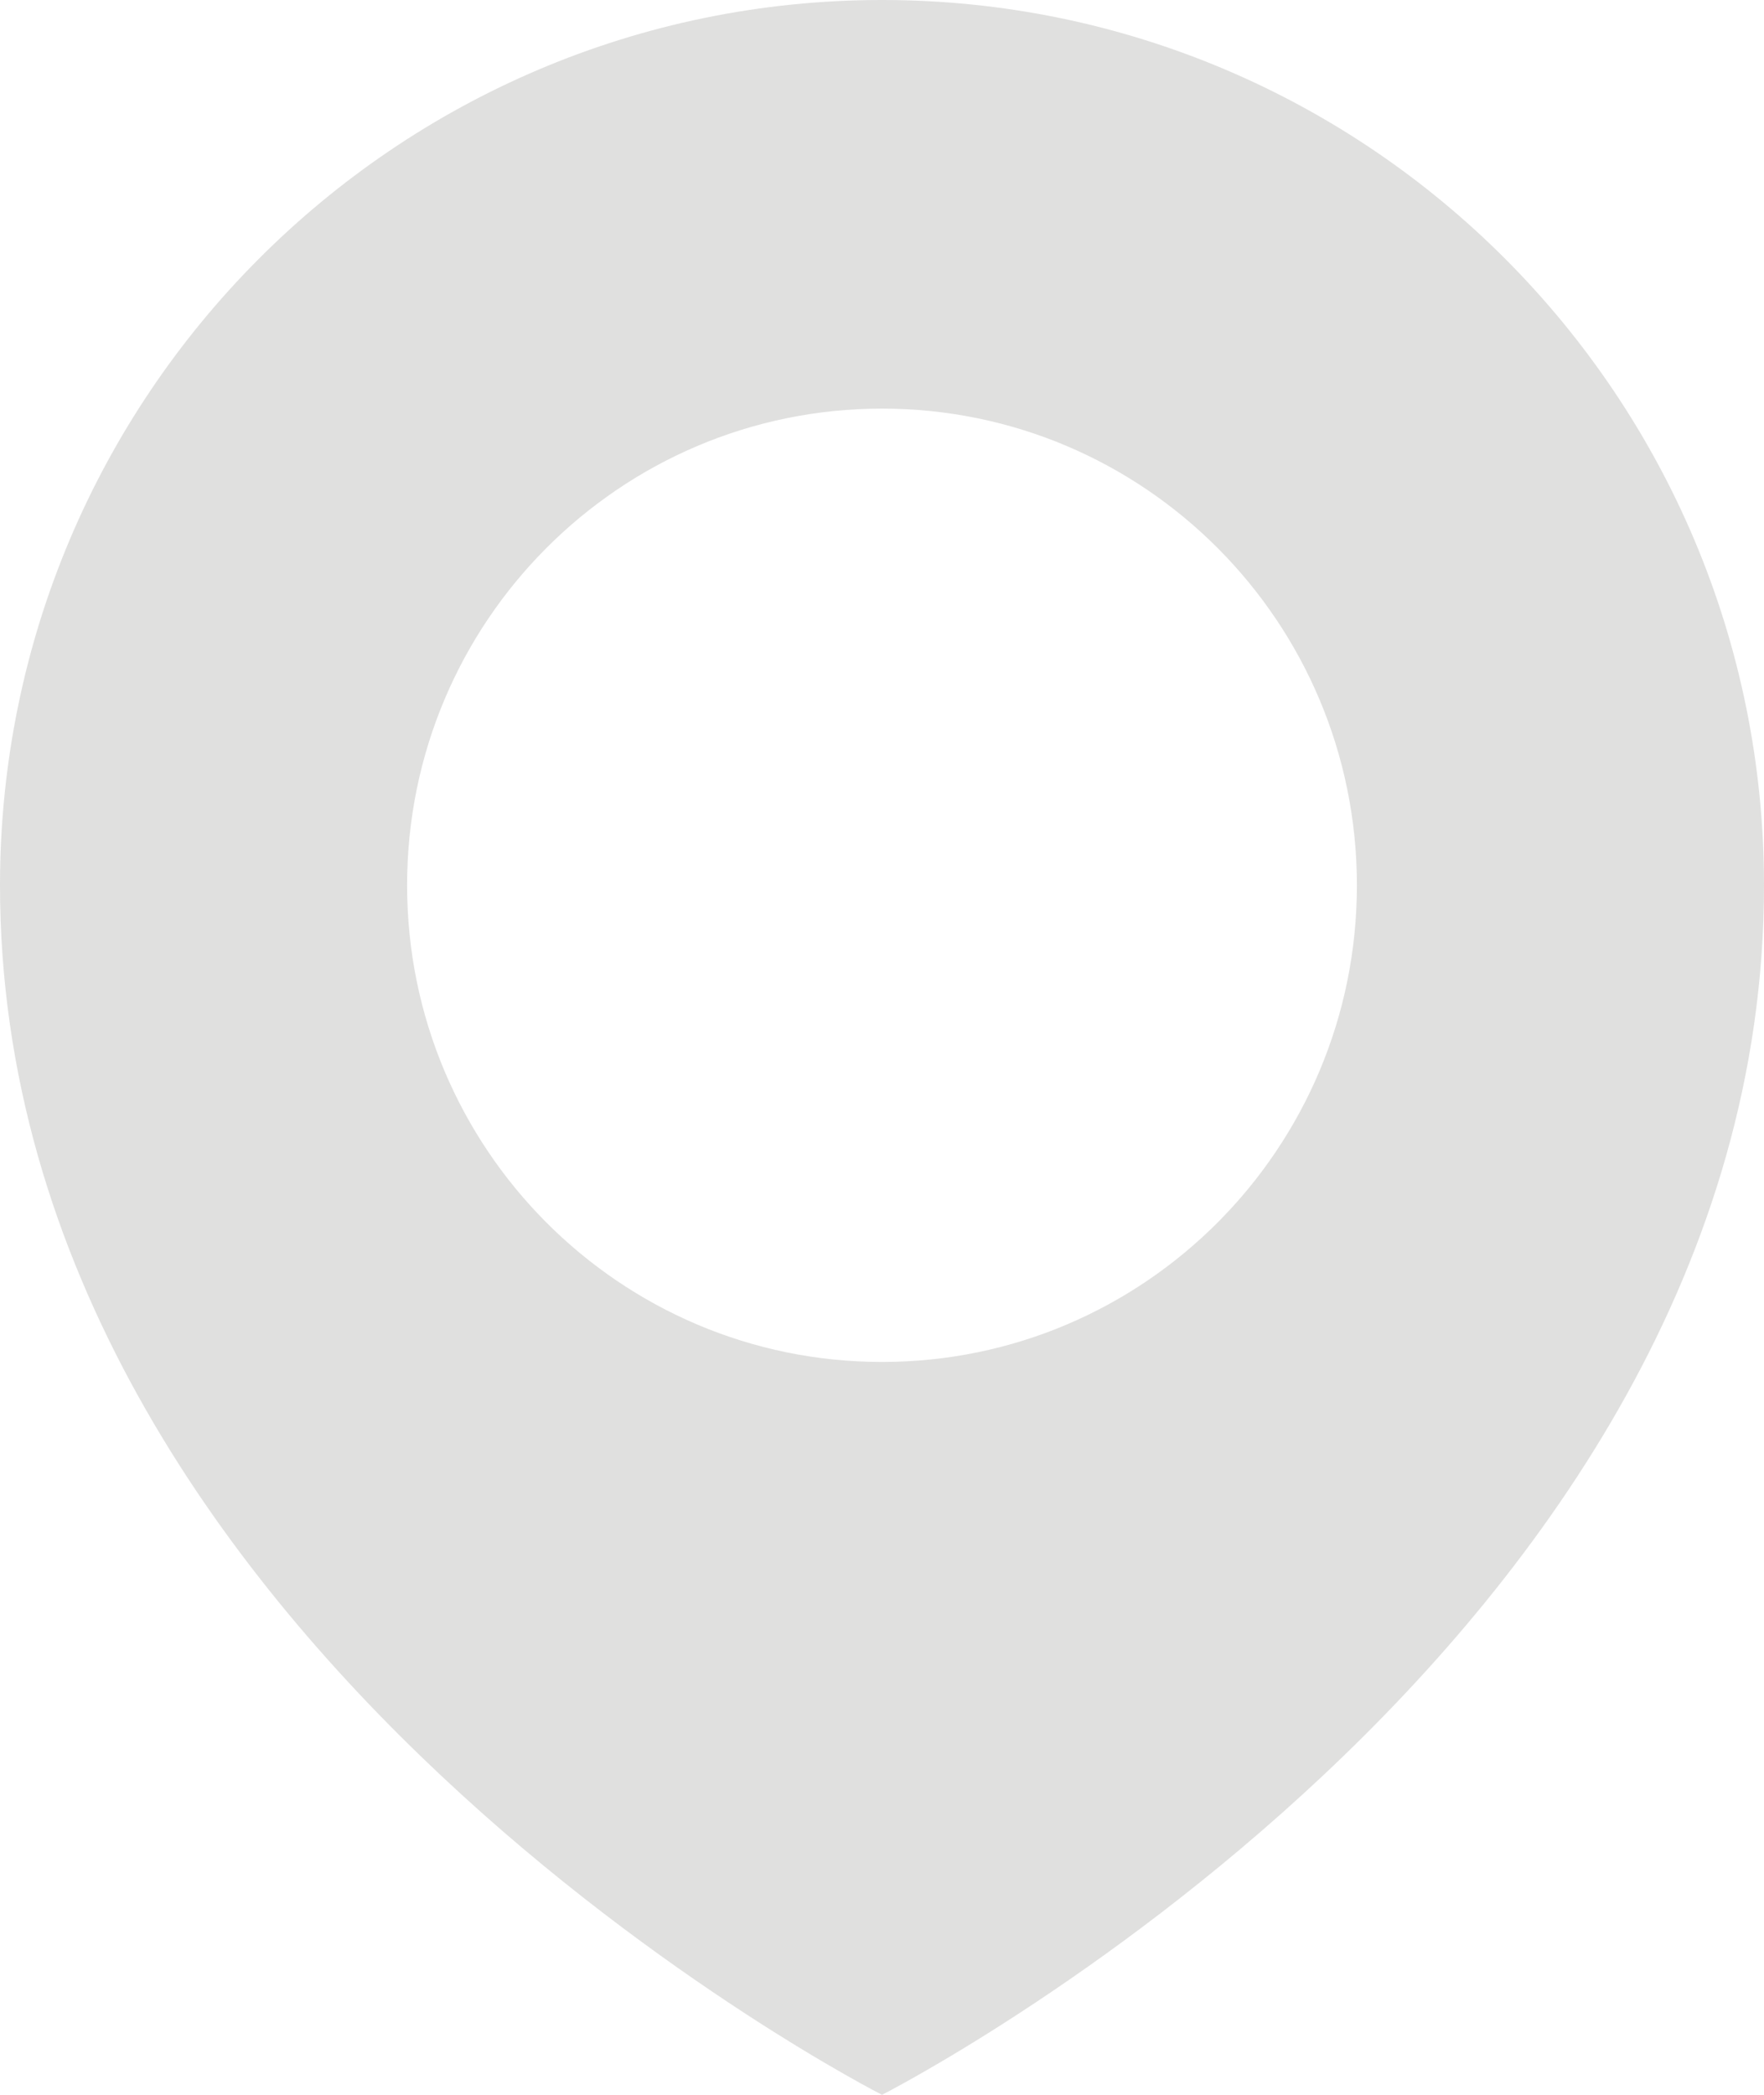 <svg width="32" height="38" xmlns="http://www.w3.org/2000/svg"><path d="M16 38s16-8.131 16-21.941C32 7.189 24.836 0 16 0S0 7.19 0 16.059C0 29.869 16 38 16 38zM7.385 16.059c0-4.776 3.857-8.647 8.615-8.647s8.615 3.871 8.615 8.647c0 4.775-3.857 8.647-8.615 8.647s-8.615-3.872-8.615-8.647z" fill="#D8D8D7" fill-rule="evenodd" opacity=".8"/></svg>